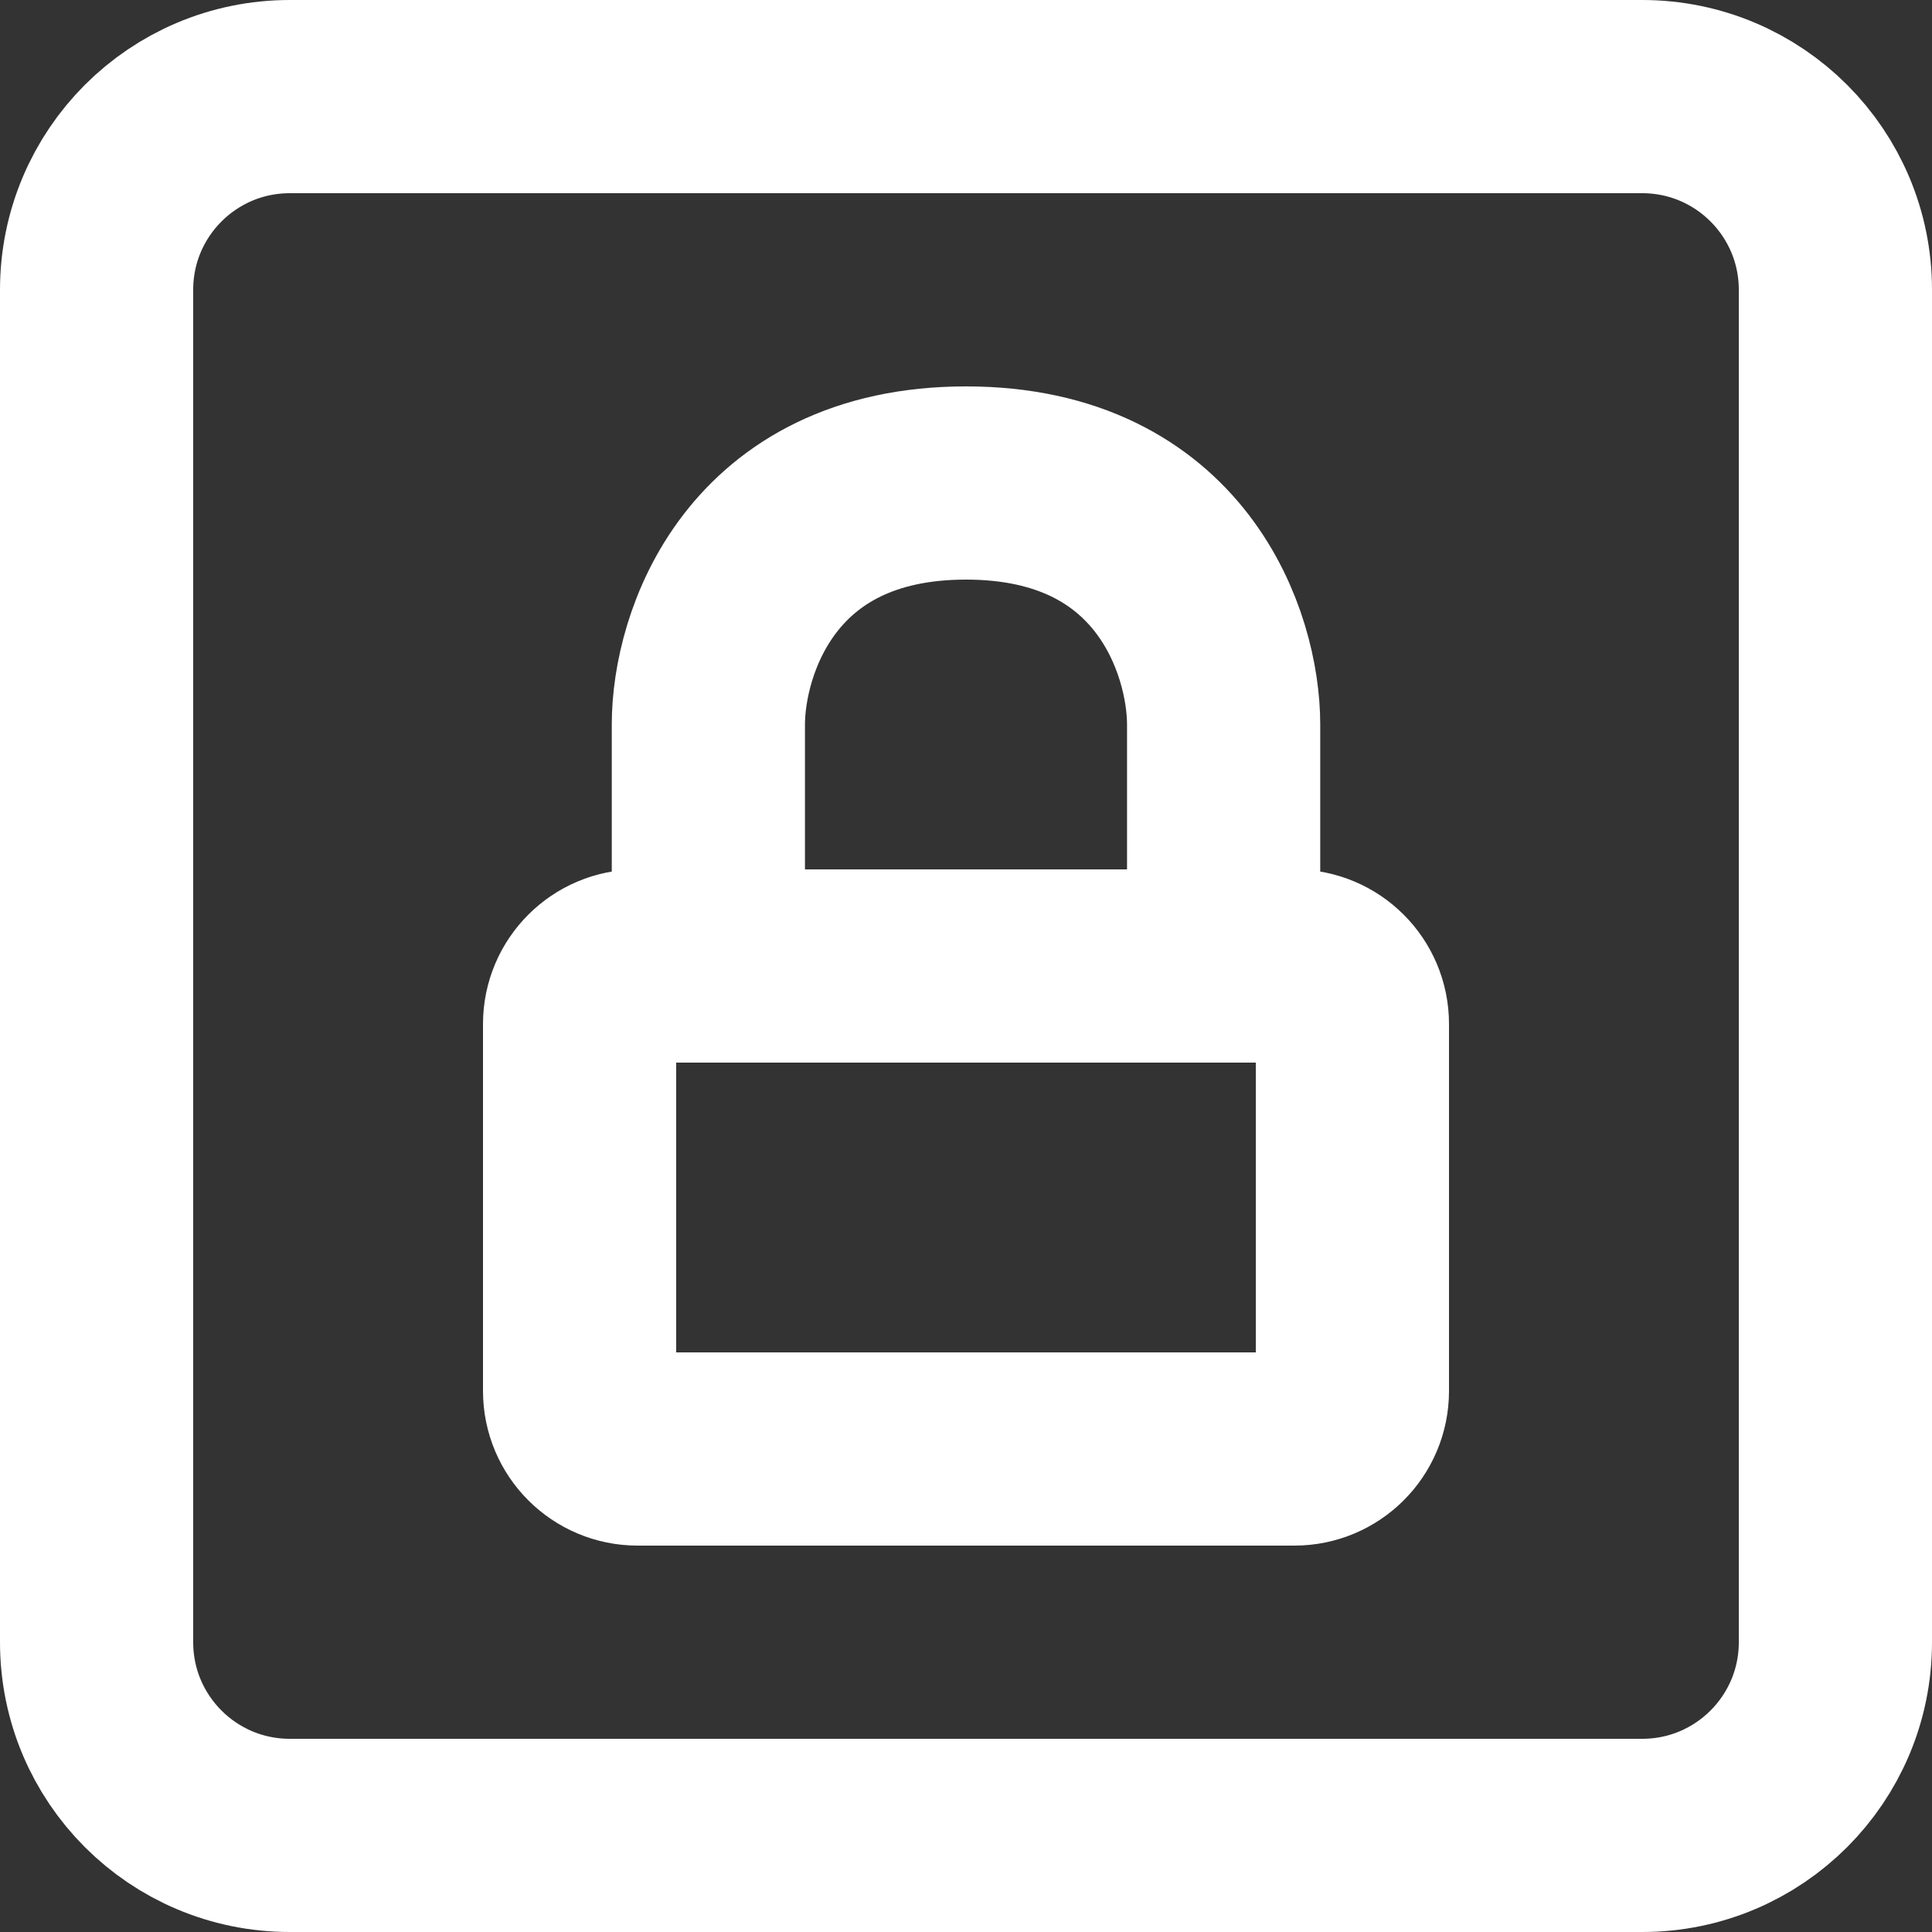 <svg width="20" height="20" viewBox="0 0 20 20" fill="none" xmlns="http://www.w3.org/2000/svg">
<rect x="0" y="0" width="20" height="20" fill="#333333" stroke="none"/>
<g id="&#240;&#159;&#166;&#134; icon &#34;lock key&#34;">
<path id="Vector" d="M12.667 10H13.4C13.731 10 14 10.269 14 10.6V14.4C14 14.731 13.731 15 13.4 15H6.6C6.269 15 6 14.731 6 14.4V10.6C6 10.269 6.269 10 6.6 10H7.333M12.667 10V7.5C12.667 6.667 12.133 5 10 5C7.867 5 7.333 6.667 7.333 7.5V10M12.667 10H7.333" stroke="white" stroke-width="2" stroke-linecap="round" stroke-linejoin="round"/>
<path id="Vector_2" d="M1 17V3C1 1.895 1.895 1 3 1H17C18.105 1 19 1.895 19 3V17C19 18.105 18.105 19 17 19H3C1.895 19 1 18.105 1 17Z" stroke="white" stroke-width="2"/>
</g>
</svg>
